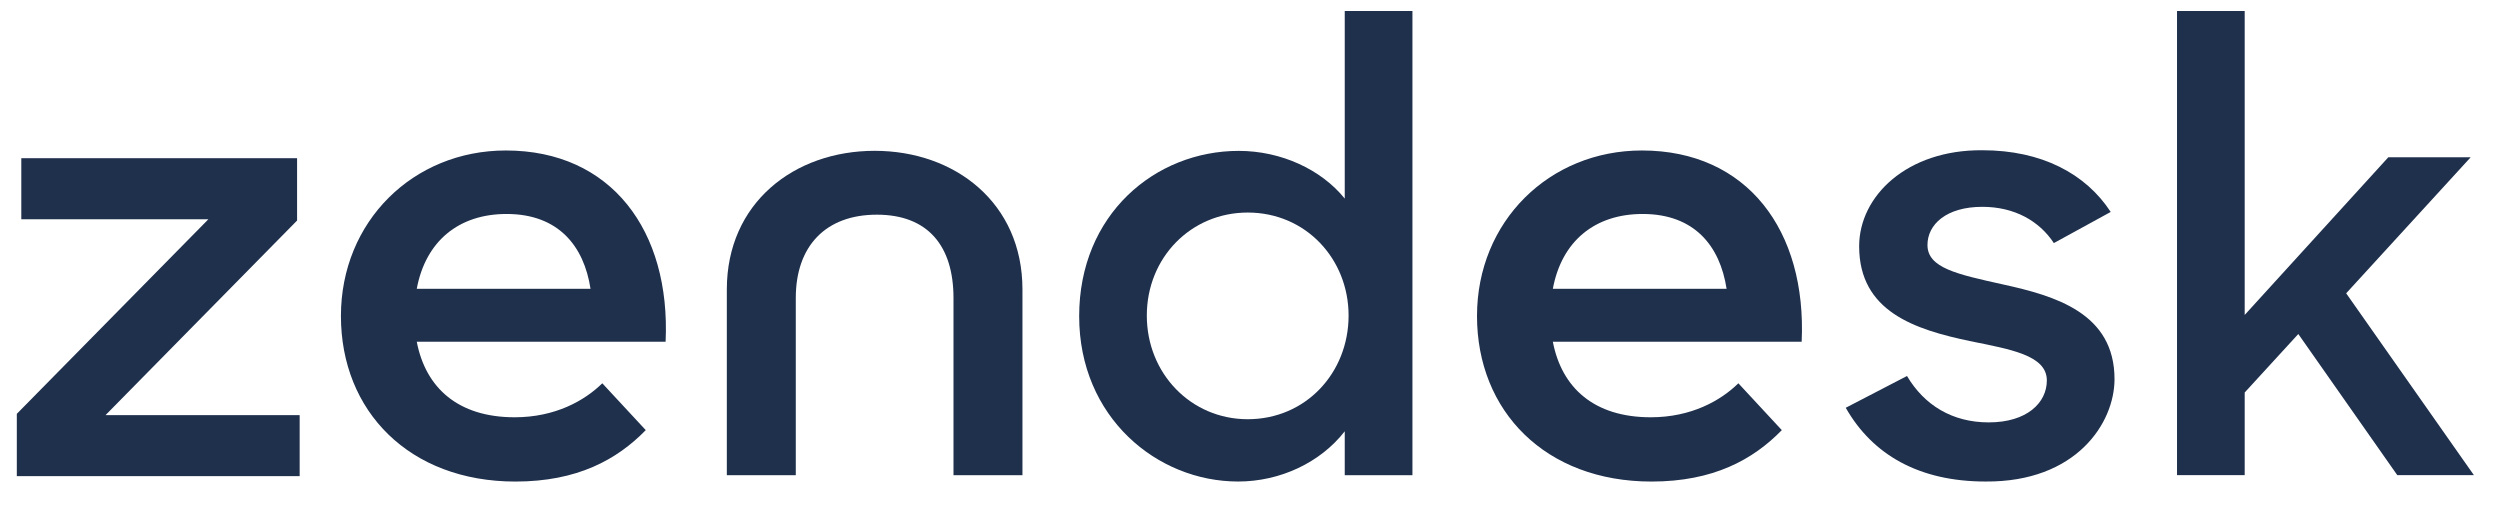 <svg width="156" height="32" viewBox="0 0 156 32" fill="none" xmlns="http://www.w3.org/2000/svg">
<path fill-rule="evenodd" clip-rule="evenodd" d="M107.739 18.021C107.326 15.333 105.719 13.352 102.502 13.352C99.514 13.352 97.449 15.05 96.897 18.021H107.739ZM103.007 26.038C105.533 26.038 107.371 25.001 108.474 23.917L111.185 26.84C109.392 28.68 106.913 30.049 103.054 30.049C96.437 30.049 92.165 25.662 92.165 19.719C92.165 13.823 96.668 9.39 102.455 9.39C109.026 9.39 112.746 14.389 112.424 21.323H96.897C97.449 24.2 99.469 26.038 103.007 26.038Z" fill="#1F304C"/>
<path fill-rule="evenodd" clip-rule="evenodd" d="M1.049 25.823L13.001 13.684H1.329V9.873H18.538V13.761L6.586 25.903H18.699V29.711H1.049V25.823Z" fill="#1F304C"/>
<path fill-rule="evenodd" clip-rule="evenodd" d="M36.849 18.021C36.436 15.333 34.829 13.352 31.612 13.352C28.624 13.352 26.559 15.05 26.006 18.021H36.849ZM32.117 26.038C34.643 26.038 36.481 25.001 37.583 23.917L40.295 26.84C38.502 28.68 36.023 30.049 32.162 30.049C25.547 30.049 21.274 25.662 21.274 19.719C21.274 13.823 25.777 9.39 31.565 9.39C38.136 9.39 41.855 14.389 41.534 21.323H26.006C26.559 24.2 28.579 26.038 32.117 26.038Z" fill="#1F304C"/>
<path fill-rule="evenodd" clip-rule="evenodd" d="M84.152 19.691C84.152 16.161 81.484 13.263 77.858 13.263C74.311 13.263 71.561 16.081 71.561 19.691C71.561 23.301 74.311 26.159 77.858 26.159C81.484 26.159 84.152 23.262 84.152 19.691ZM67.34 19.731C67.34 13.382 72.079 9.415 77.298 9.415C79.929 9.415 82.438 10.566 83.912 12.392V0.685H88.136V29.652H83.912V26.913C82.399 28.858 79.889 30.047 77.259 30.047C72.2 30.047 67.34 26.042 67.34 19.731Z" fill="#1F304C"/>
<path fill-rule="evenodd" clip-rule="evenodd" d="M115.174 25.445L118.997 23.462C120.074 25.286 121.827 26.357 124.097 26.357C126.487 26.357 127.723 25.129 127.723 23.74C127.723 22.152 125.414 21.795 122.903 21.279C119.514 20.564 116.011 19.453 116.011 15.369C116.011 12.231 118.997 9.336 123.7 9.375C127.404 9.375 130.155 10.844 131.708 13.225L128.161 15.168C127.245 13.779 125.692 12.906 123.7 12.906C121.429 12.906 120.274 14.019 120.274 15.287C120.274 16.716 122.107 17.111 124.975 17.746C128.241 18.463 131.946 19.532 131.946 23.66C131.946 26.397 129.558 30.088 123.898 30.047C119.756 30.047 116.846 28.381 115.174 25.445Z" fill="#1F304C"/>
<path fill-rule="evenodd" clip-rule="evenodd" d="M143.414 20.842L140.069 24.492V29.65H135.846V0.685H140.069V19.652L149.032 9.812H154.172L146.401 18.302L154.372 29.65H149.591L143.414 20.842Z" fill="#1F304C"/>
<path fill-rule="evenodd" clip-rule="evenodd" d="M54.578 9.411C49.557 9.411 45.354 12.664 45.354 18.06V29.651H49.657V18.598C49.657 15.345 51.529 13.396 54.714 13.396C57.903 13.396 59.498 15.345 59.498 18.598V29.651H63.801V18.06C63.801 12.664 59.597 9.411 54.578 9.411Z" fill="#1F304C"/>
</svg>
